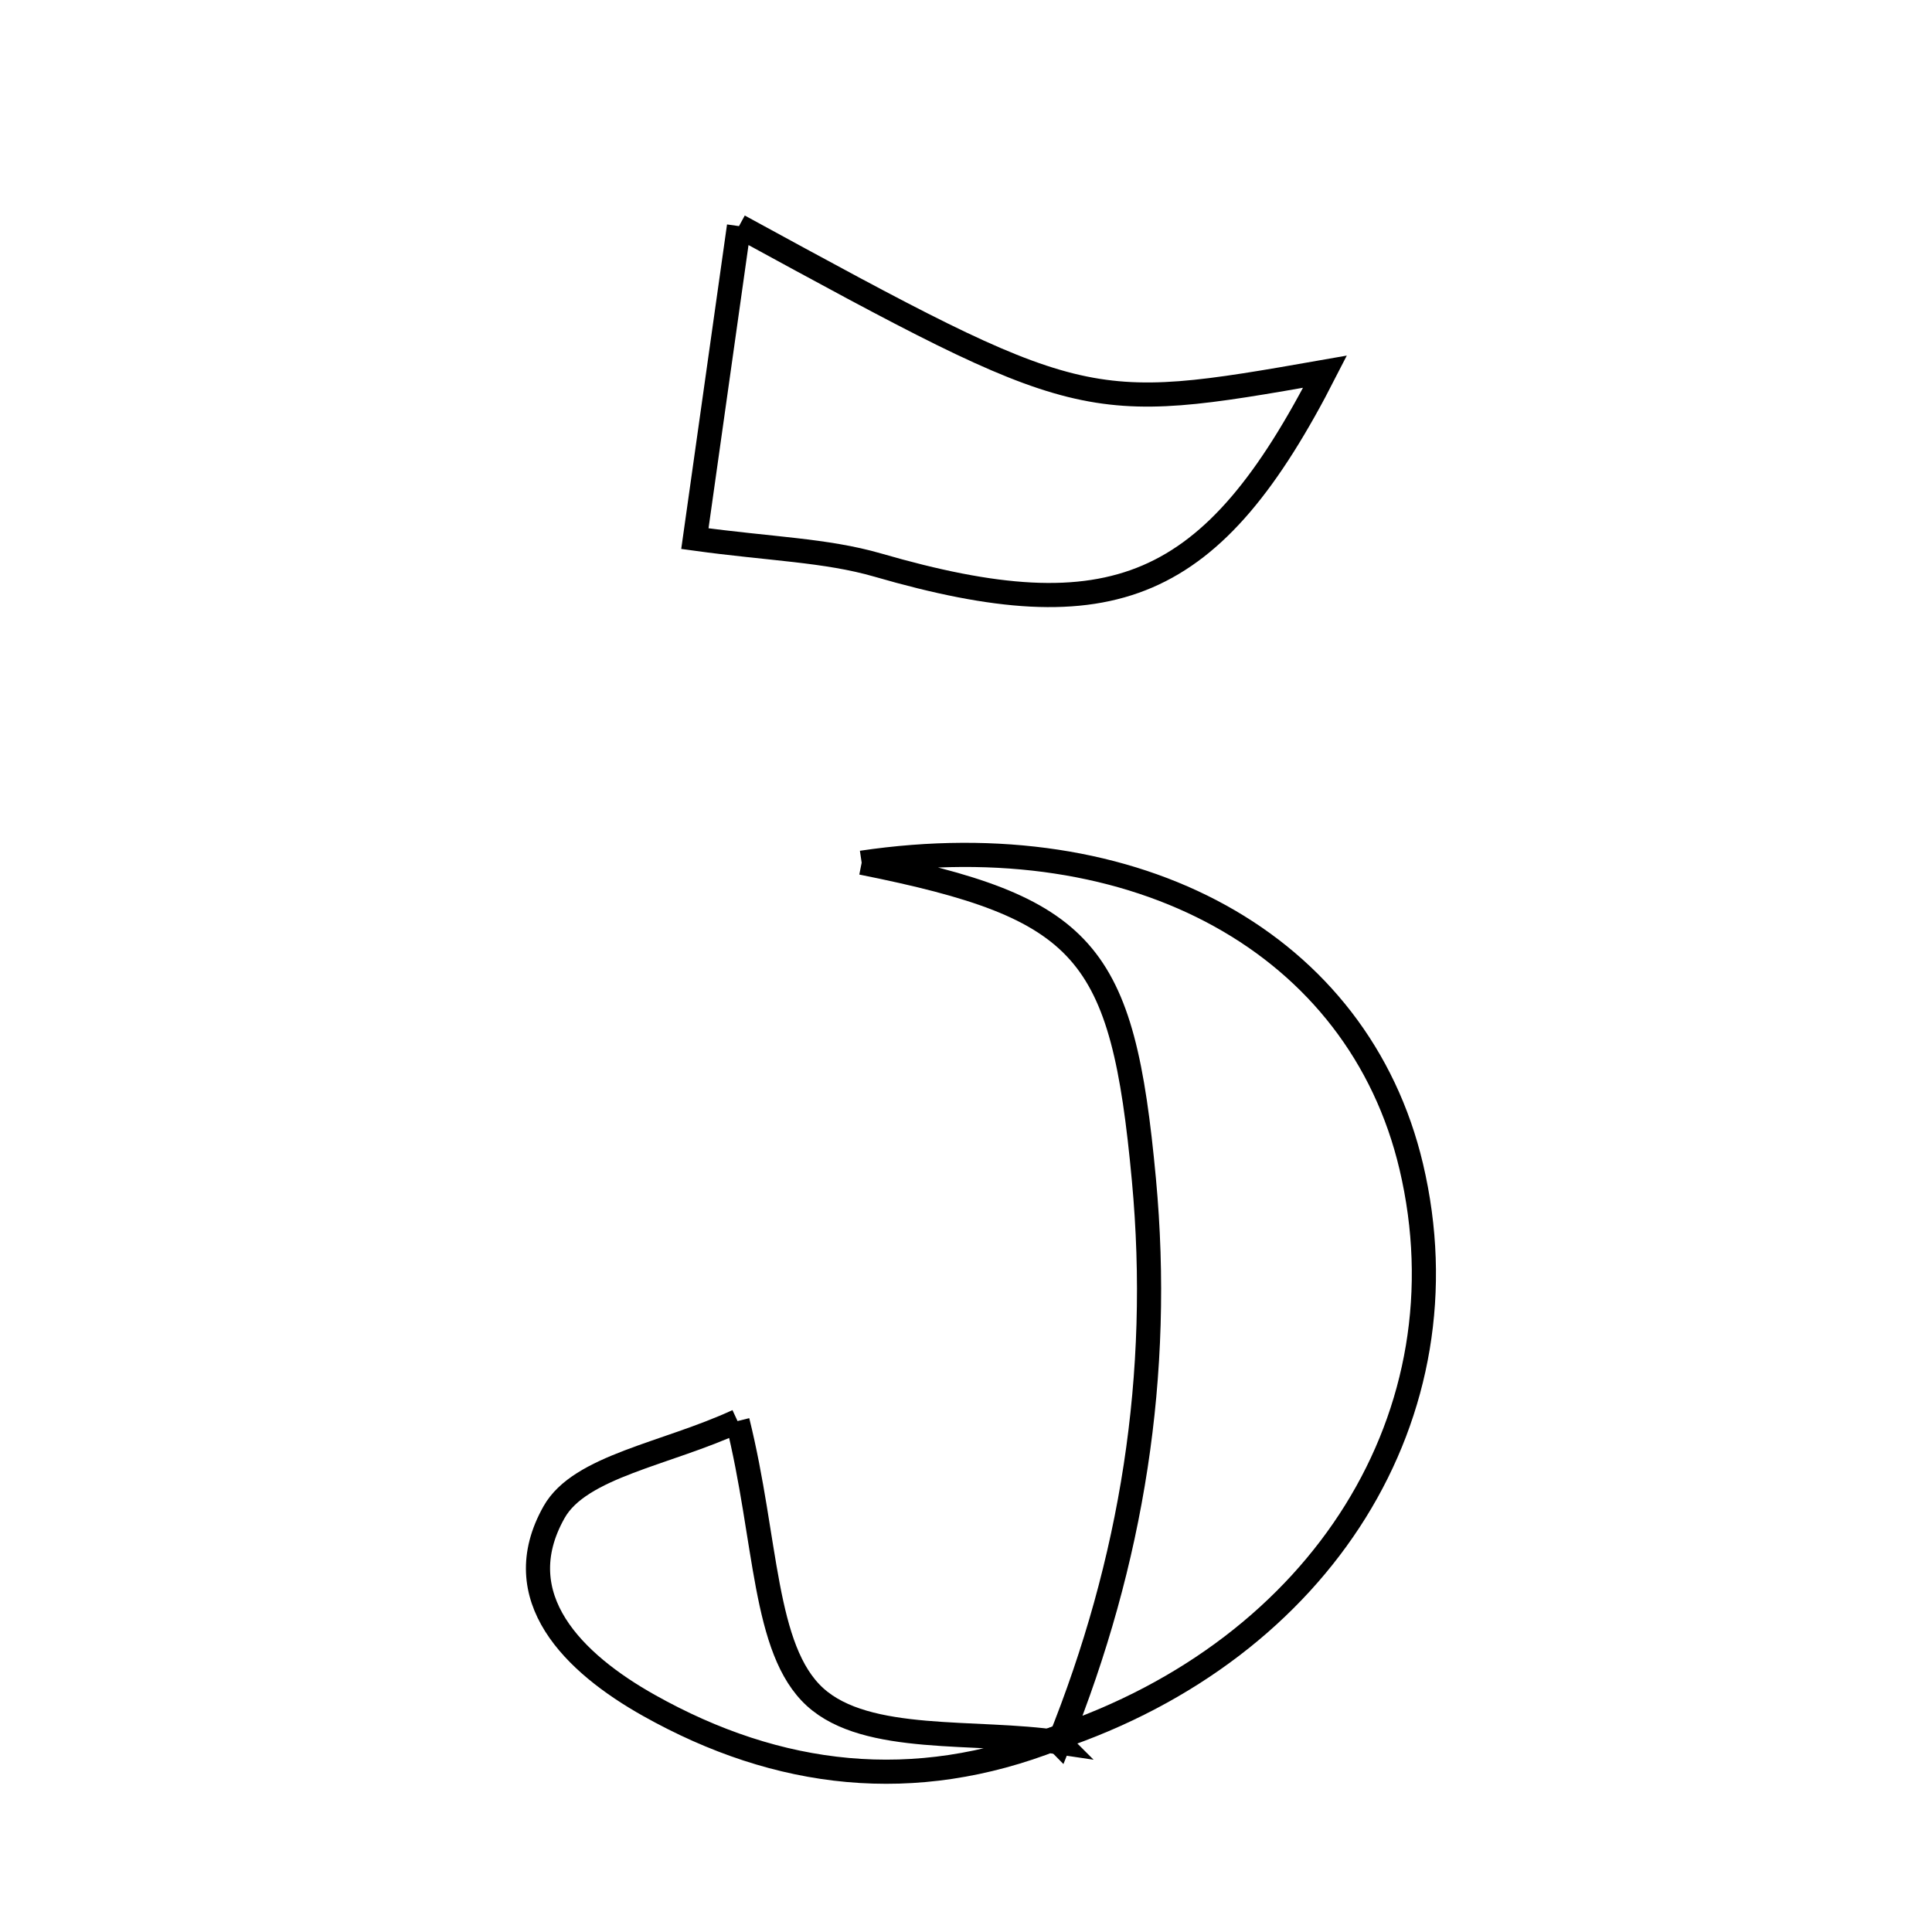 <svg xmlns="http://www.w3.org/2000/svg" viewBox="0.0 0.0 24.0 24.0" height="200px" width="200px"><path fill="none" stroke="black" stroke-width=".3" stroke-opacity="1.0"  filling="0" d="M9.18 2.809 C13.461 5.143 13.461 5.143 16.46 4.617 C15.064 7.35 13.826 7.867 10.902 7.019 C10.259 6.833 9.567 6.82 8.632 6.691 C8.761 5.775 8.954 4.408 9.18 2.809"></path>
<path fill="none" stroke="black" stroke-width=".3" stroke-opacity="1.0"  filling="0" d="M10.704 10.717 C14.129 10.208 16.878 11.729 17.531 14.491 C18.254 17.556 16.432 20.484 13.109 21.596 L13.157 21.645 C14.063 19.398 14.435 17.076 14.21 14.654 C13.945 11.798 13.496 11.276 10.704 10.717"></path>
<path fill="none" stroke="black" stroke-width=".3" stroke-opacity="1.0"  filling="0" d="M9.162 17.653 C9.53 19.134 9.478 20.491 10.125 21.081 C10.771 21.669 12.117 21.488 13.157 21.644 L13.109 21.596 C11.36 22.284 9.67 22.089 8.061 21.185 C7.129 20.662 6.286 19.842 6.883 18.784 C7.205 18.213 8.274 18.064 9.162 17.653"></path></svg>
